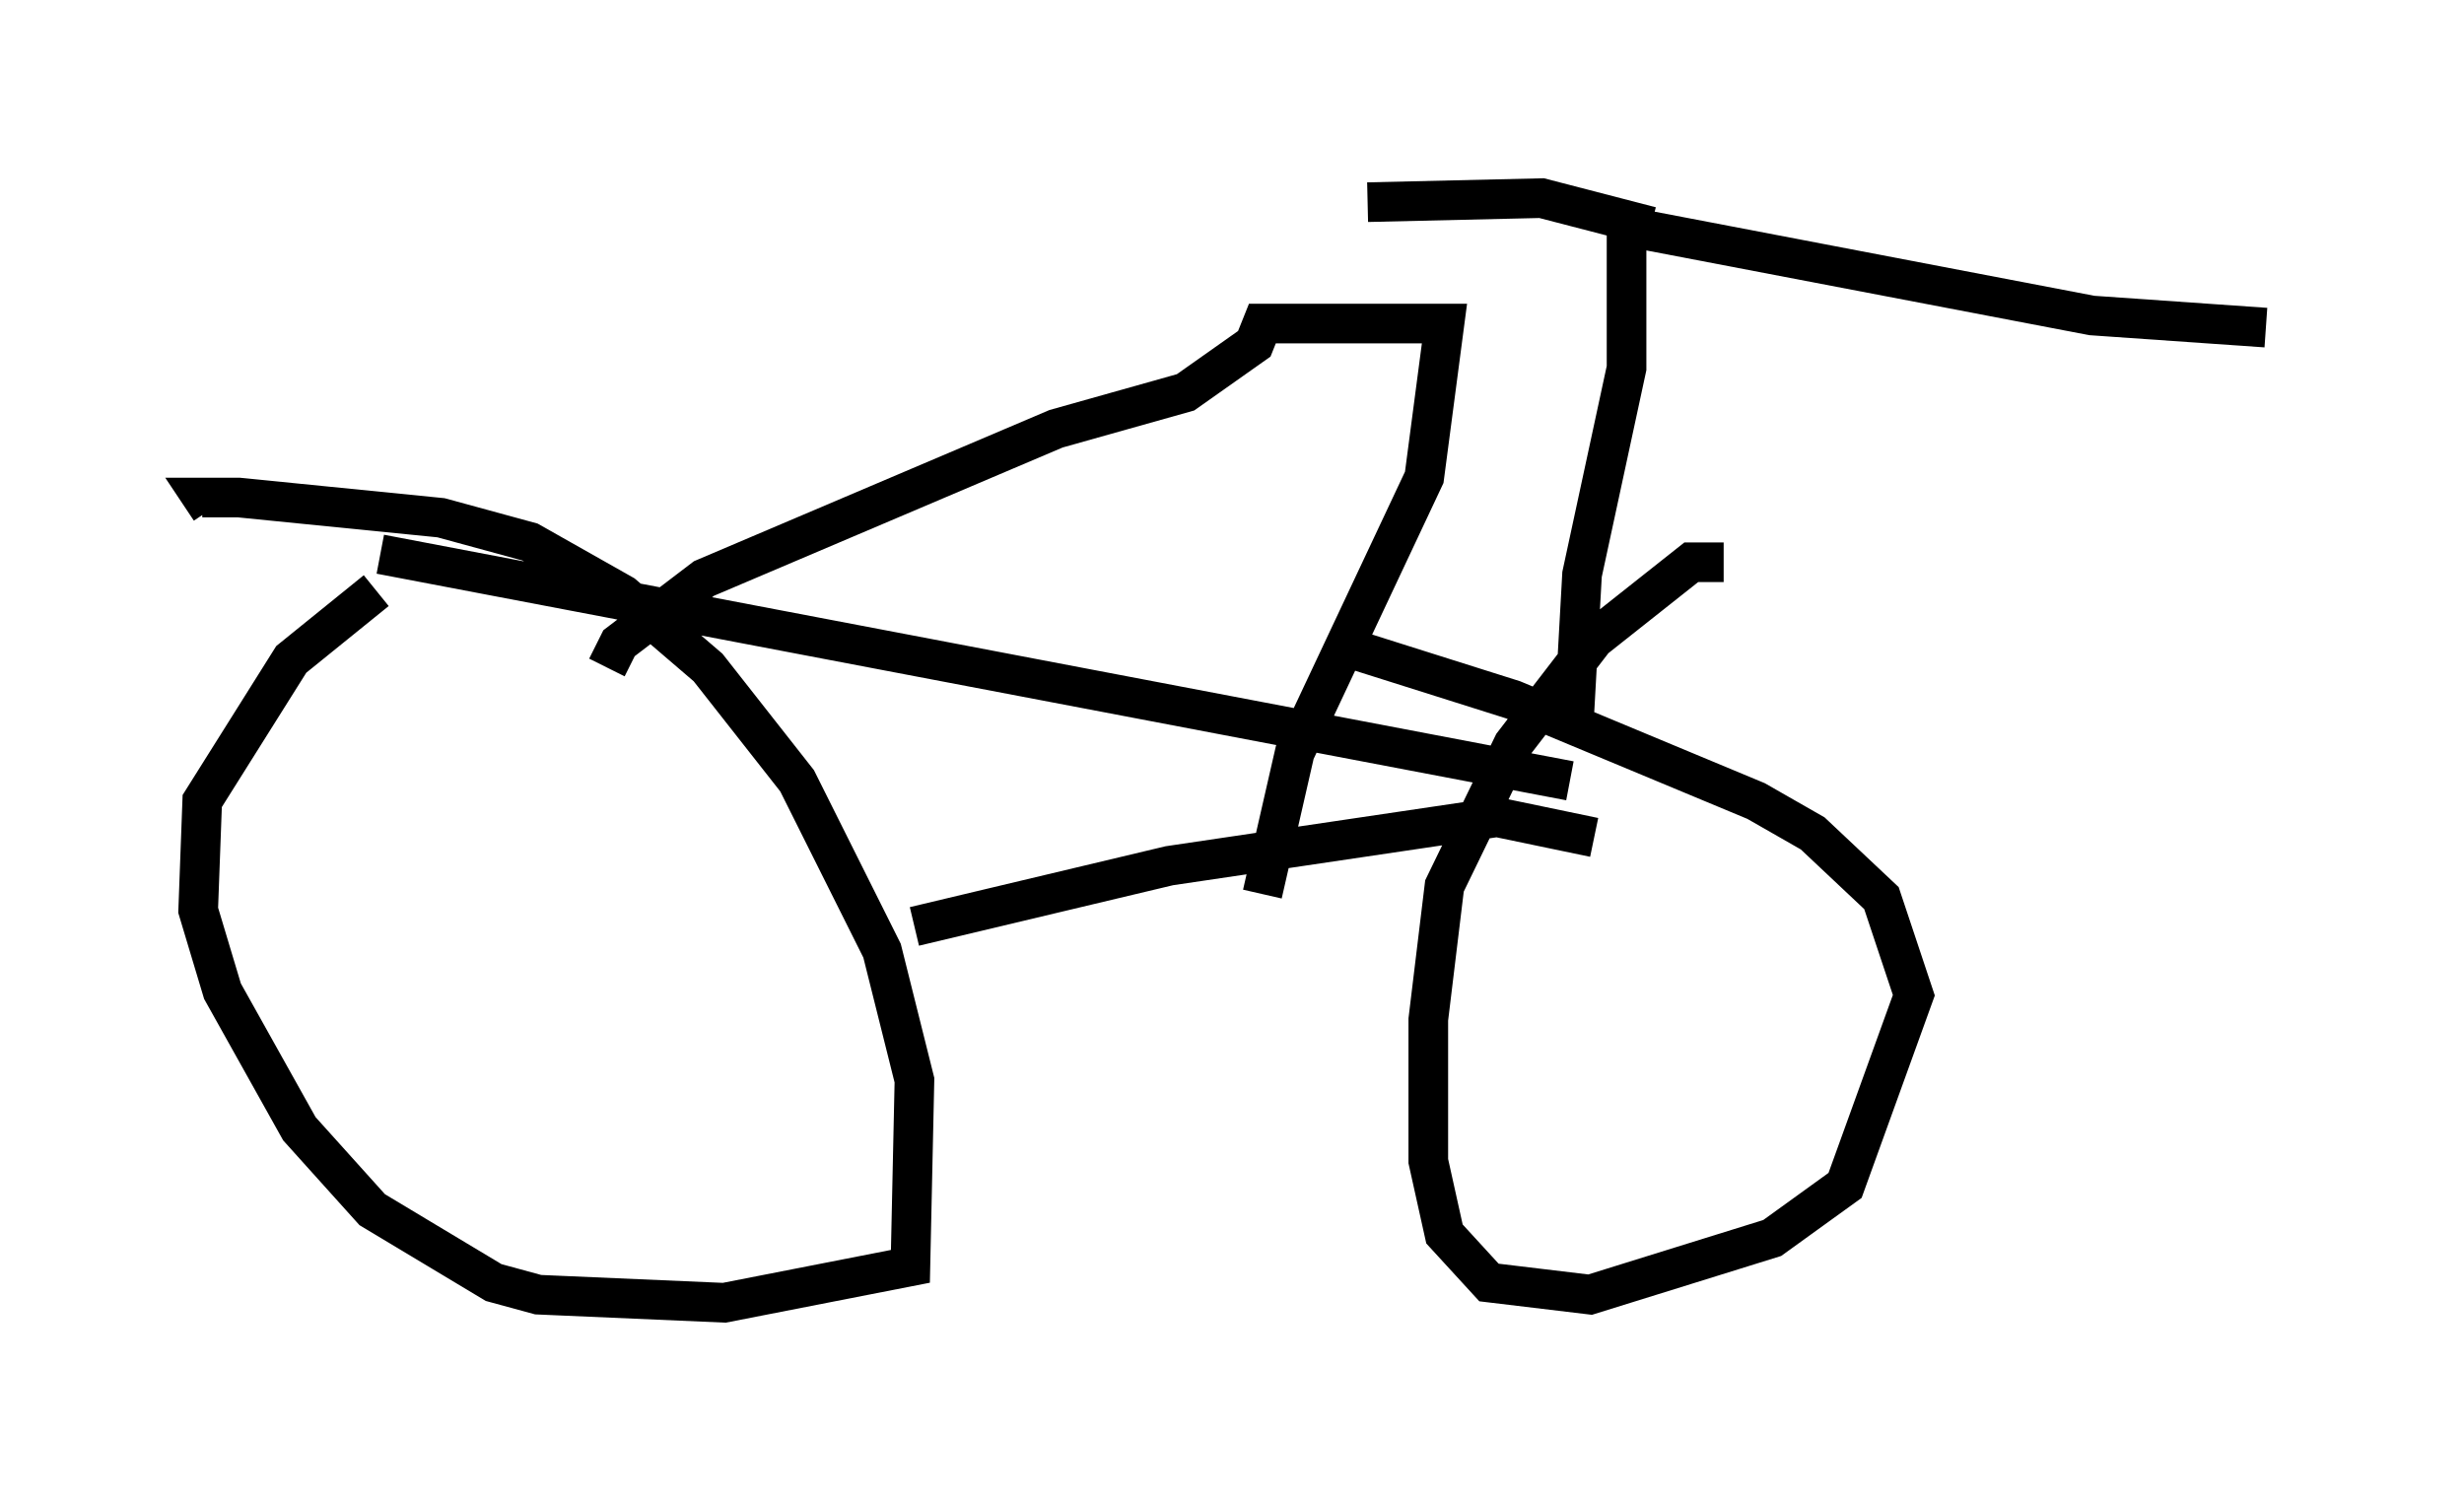 <?xml version="1.0" encoding="utf-8" ?>
<svg baseProfile="full" height="37.869" version="1.1" width="62.165" xmlns="http://www.w3.org/2000/svg" xmlns:ev="http://www.w3.org/2001/xml-events" xmlns:xlink="http://www.w3.org/1999/xlink"><defs /><rect fill="white" height="37.869" width="62.165" x="0" y="0" /><path d="M11.125, 15.515 m-1.633, -0.613 l-2.144, 1.735 -2.246, 3.573 l-0.102, 2.756 0.613, 2.042 l1.94, 3.471 1.838, 2.042 l3.063, 1.838 1.123, 0.306 l4.696, 0.204 4.696, -0.919 l0.102, -4.696 -0.817, -3.267 l-2.144, -4.288 -2.246, -2.858 l-2.144, -1.838 -2.348, -1.327 l-2.246, -0.613 -5.104, -0.51 l-0.919, 0.0 0.204, 0.306 m17.763, 10.515 l6.431, -1.531 8.269, -1.225 l2.45, 0.51 m3.267, -6.942 l-0.817, 0.0 -2.45, 1.94 l-2.042, 2.654 -1.735, 3.573 l-0.408, 3.369 0.0, 3.573 l0.408, 1.838 1.123, 1.225 l2.552, 0.306 4.594, -1.429 l1.838, -1.327 1.735, -4.798 l-0.817, -2.45 -1.735, -1.633 l-1.429, -0.817 -6.125, -2.552 l-3.879, -1.225 m5.308, 3.267 l-30.013, -5.717 m5.717, 2.858 l0.306, -0.613 2.144, -1.633 l8.881, -3.777 3.267, -0.919 l1.735, -1.225 0.204, -0.51 l4.594, 0.0 -0.51, 3.879 l-3.267, 6.942 -0.817, 3.573 m7.861, -4.39 l0.204, -3.675 1.123, -5.206 l0.0, -3.573 11.74, 2.246 l4.39, 0.306 m-15.517, -2.552 l-2.756, -0.715 -4.39, 0.102 " fill="none" stroke="black" stroke-width="1" /></svg>